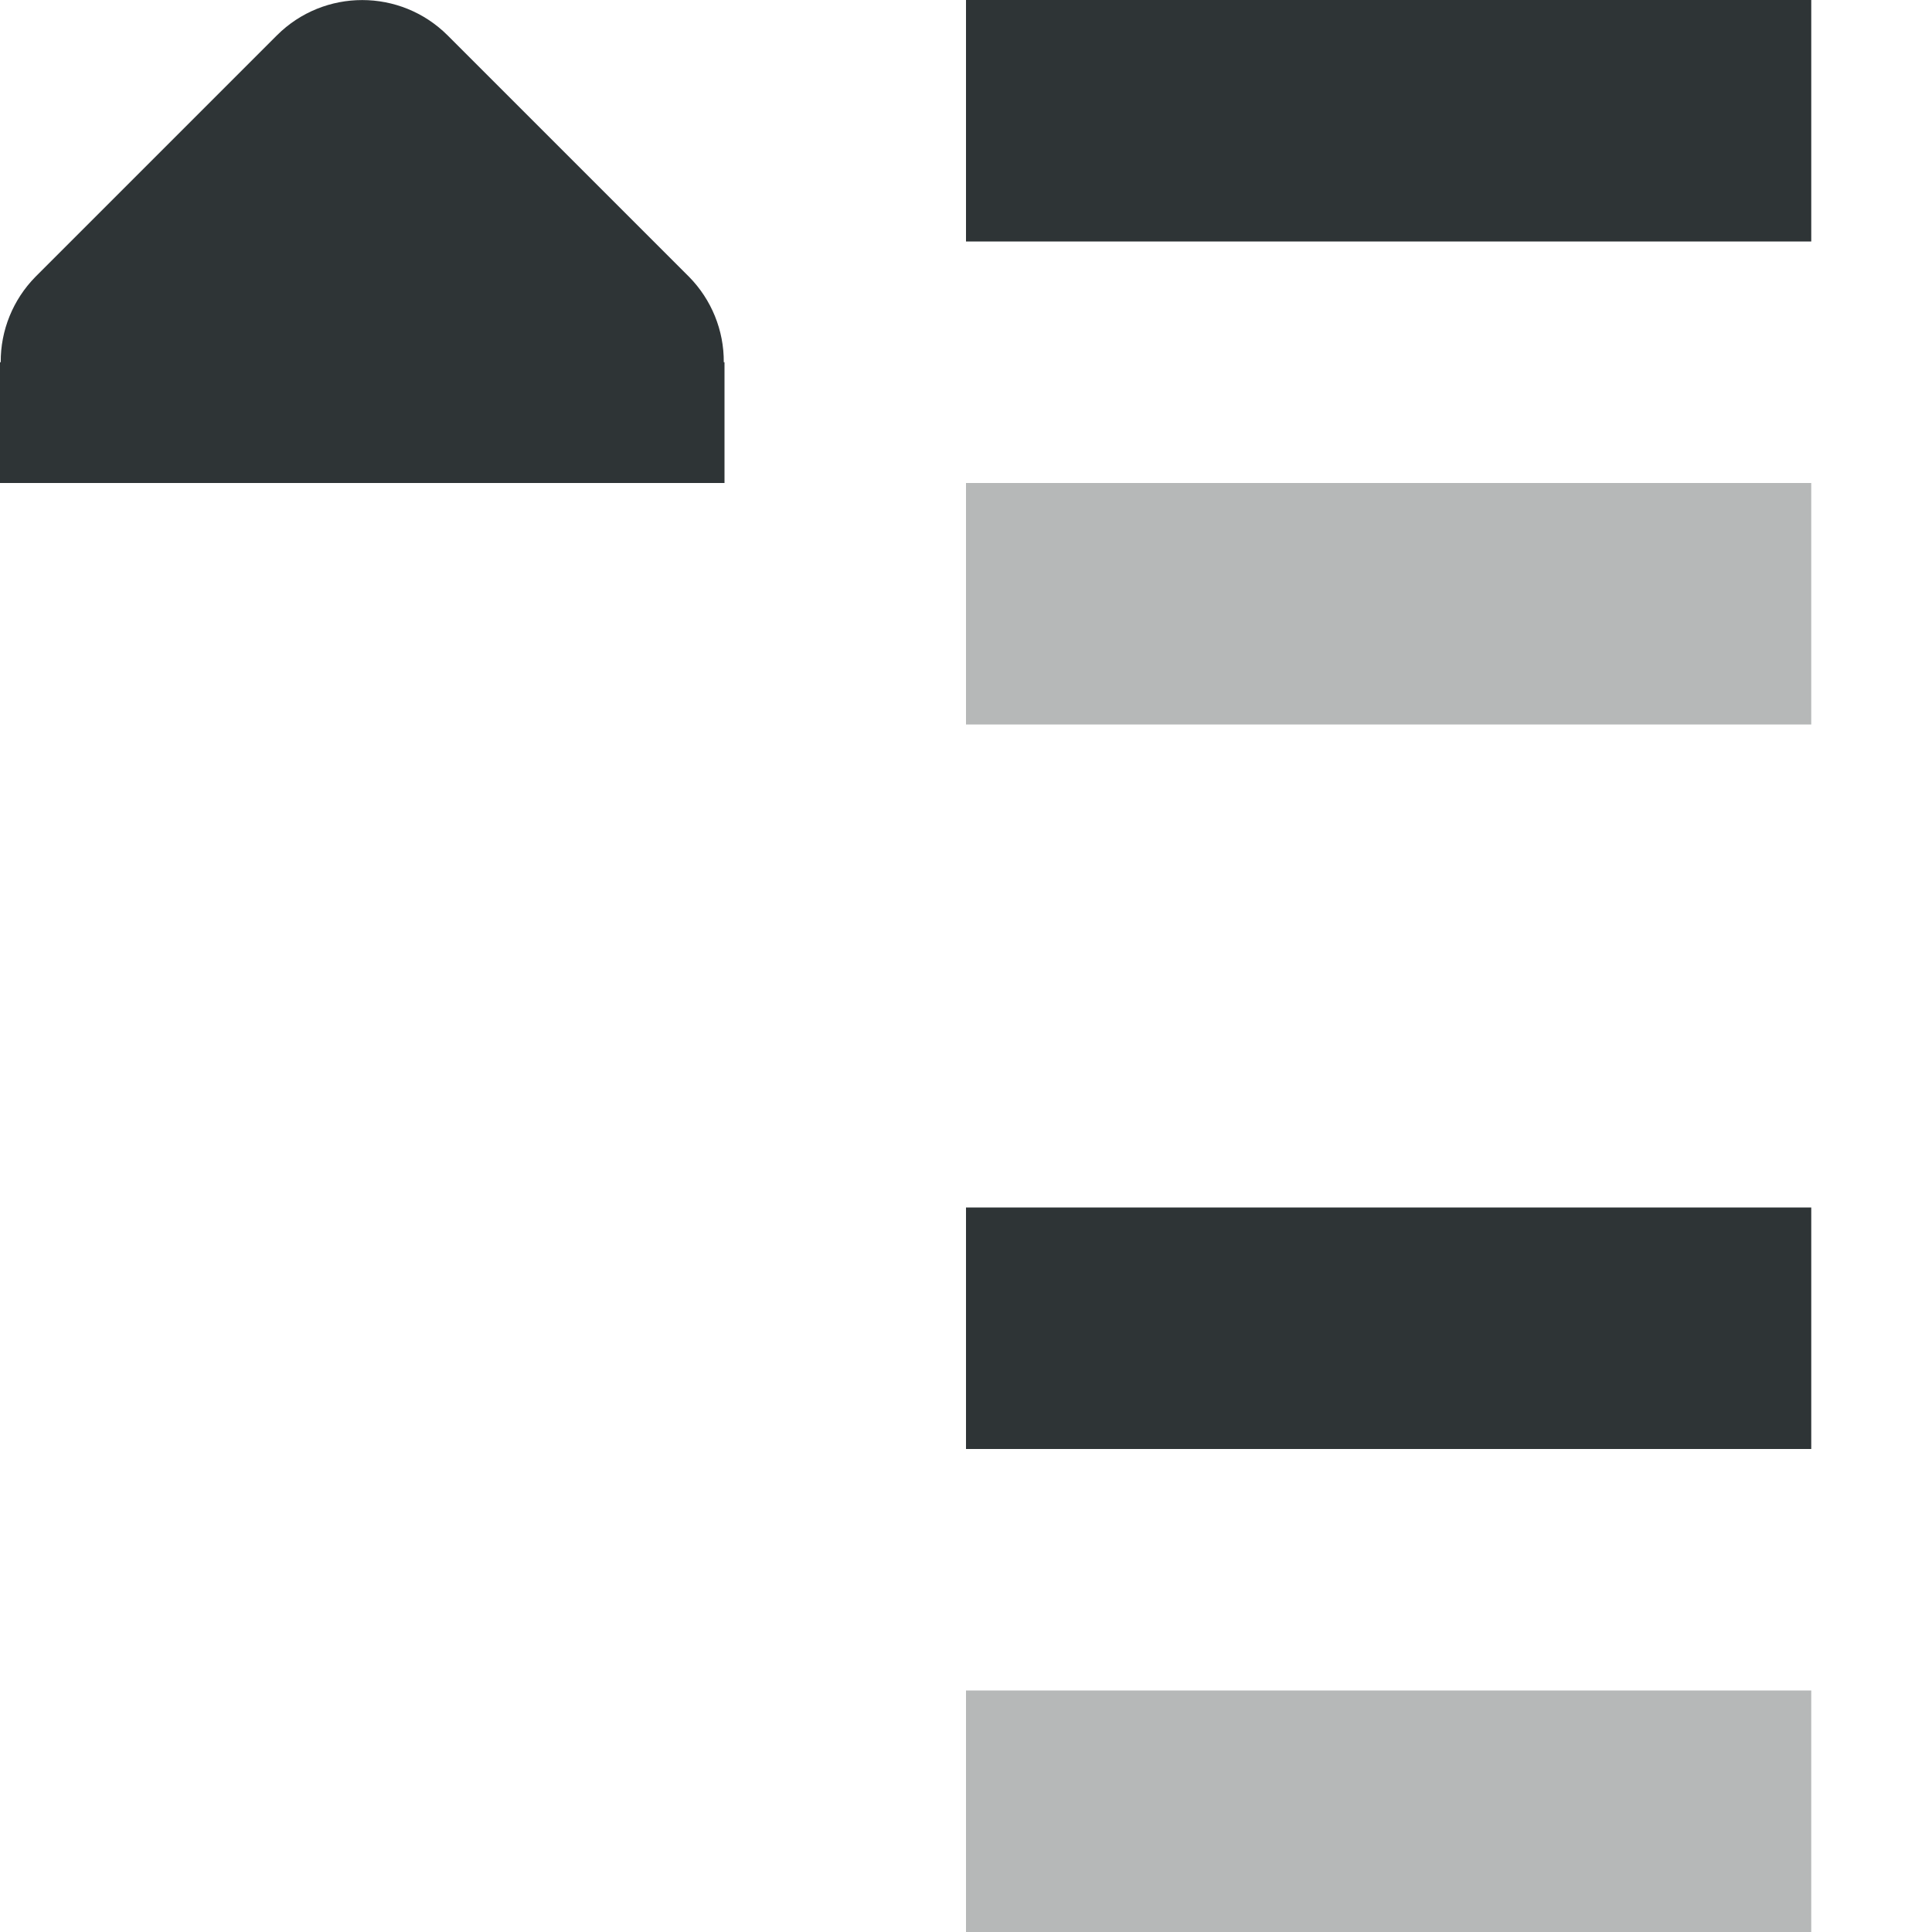 <svg viewBox="0 0 16 16" xmlns="http://www.w3.org/2000/svg"><g fill="#2e3436"><path d="m8 0v2h7v-2zm0 10v2h7v-2z"/><path d="m8 4v2h7v-2zm0 10v2h7v-2z" opacity=".35"/><path d="m0 4h6v-1h-.006c.002-.264-.102-.519-.287-.707l-2-2c-.391-.39-1.024-.39-1.414 0l-2 2c-.185.188-.289.443-.287.707h-.006z"/></g></svg>